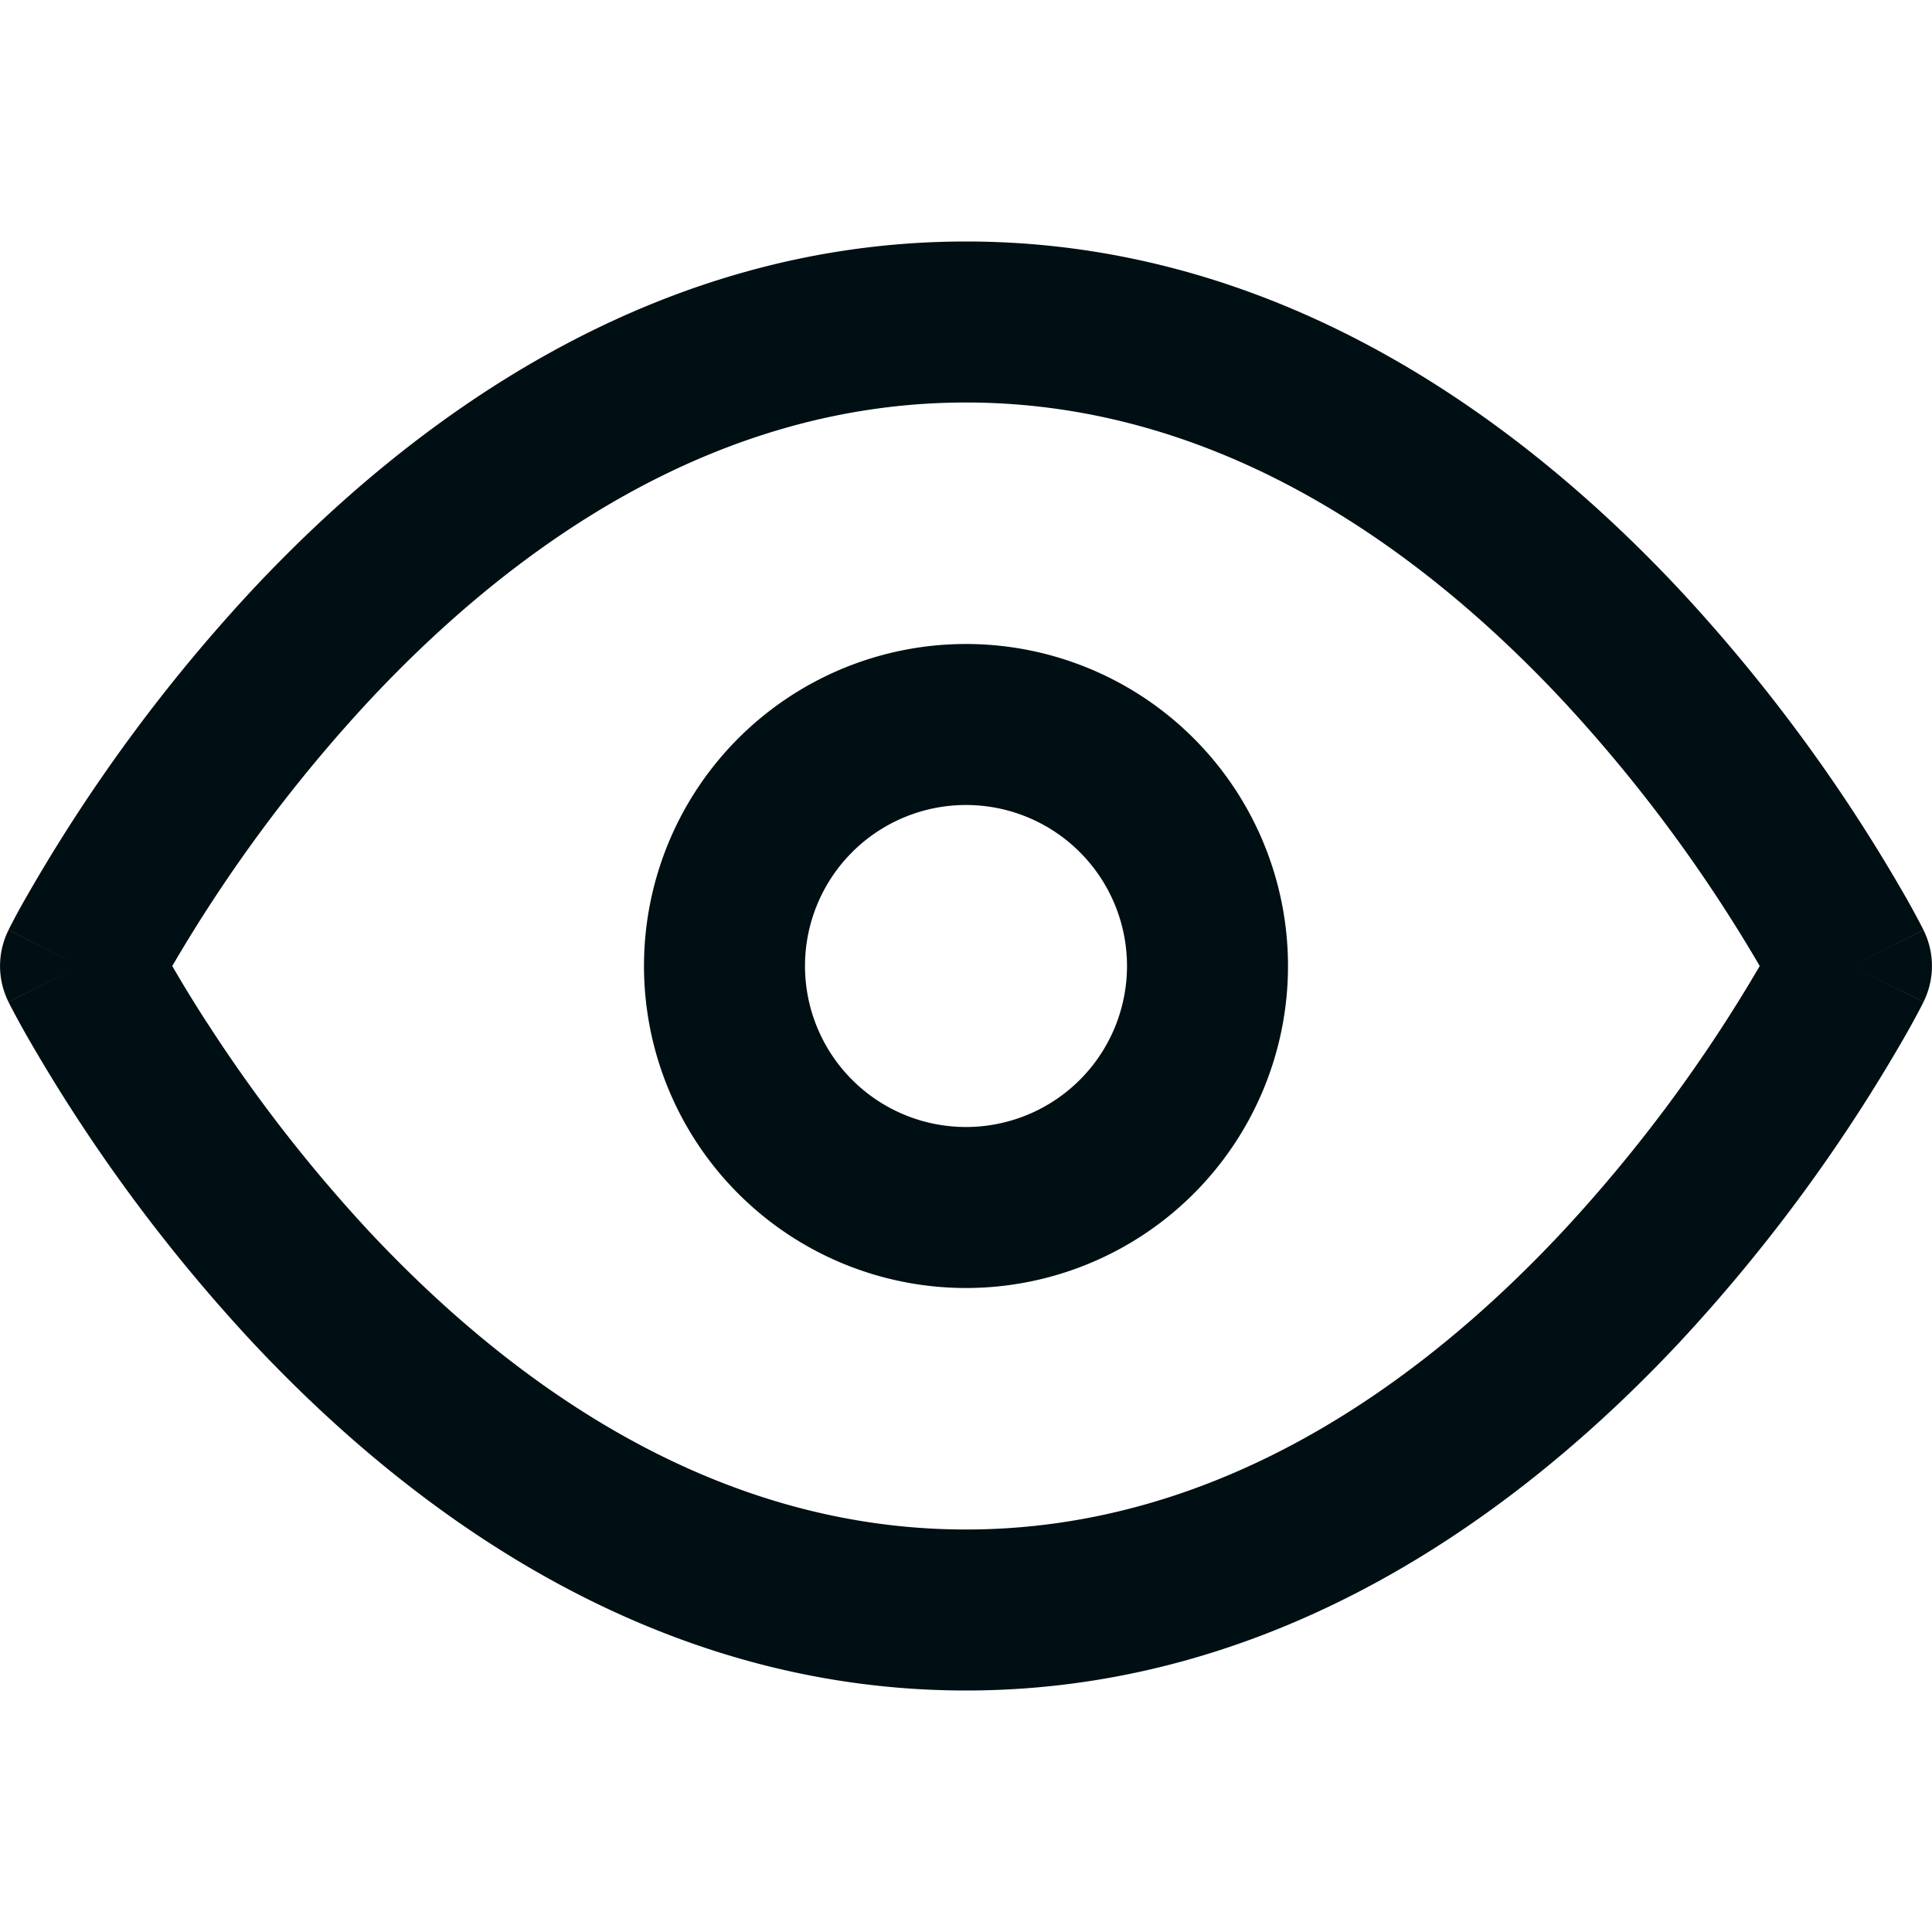 <svg class="icon" viewBox="0 0 24 24" fill="#000F13"><path d="M2.574 12.707a18.68 18.68 0 002.03 2.61C6.397 17.226 8.9 19 12 19c3.1 0 5.605-1.774 7.395-3.684A18.684 18.684 0 0021.86 12a18.681 18.681 0 00-2.464-3.316C17.605 6.774 15.101 5 12 5 8.9 5 6.396 6.774 4.605 8.684A18.678 18.678 0 002.14 12c.109.189.254.43.433.707zm21.32-1.155L23 12l.894.448-.002.003-.003.007-.011.022a10.615 10.615 0 01-.192.354 20.672 20.672 0 01-2.831 3.85C18.895 18.774 15.899 21 12 21c-3.9 0-6.896-2.226-8.855-4.316a20.67 20.67 0 01-2.831-3.85 12.375 12.375 0 01-.192-.354l-.011-.022-.003-.007-.002-.002v-.001L1 12l-.894-.448.002-.003.003-.007.011-.022a8.267 8.267 0 01.192-.354 20.674 20.674 0 012.831-3.85C5.105 5.226 8.1 3 12 3c3.9 0 6.895 2.226 8.855 4.316a20.675 20.675 0 012.831 3.85 11.81 11.81 0 01.192.354l.011.022.003.007.002.002v.001zM23 12l.894-.447a1 1 0 010 .894L23 12zM.106 11.553L1 12l-.894.447a1 1 0 010-.894zM10 12a2 2 0 114 0 2 2 0 01-4 0zm2-4a4 4 0 100 8 4 4 0 000-8z"/></svg>